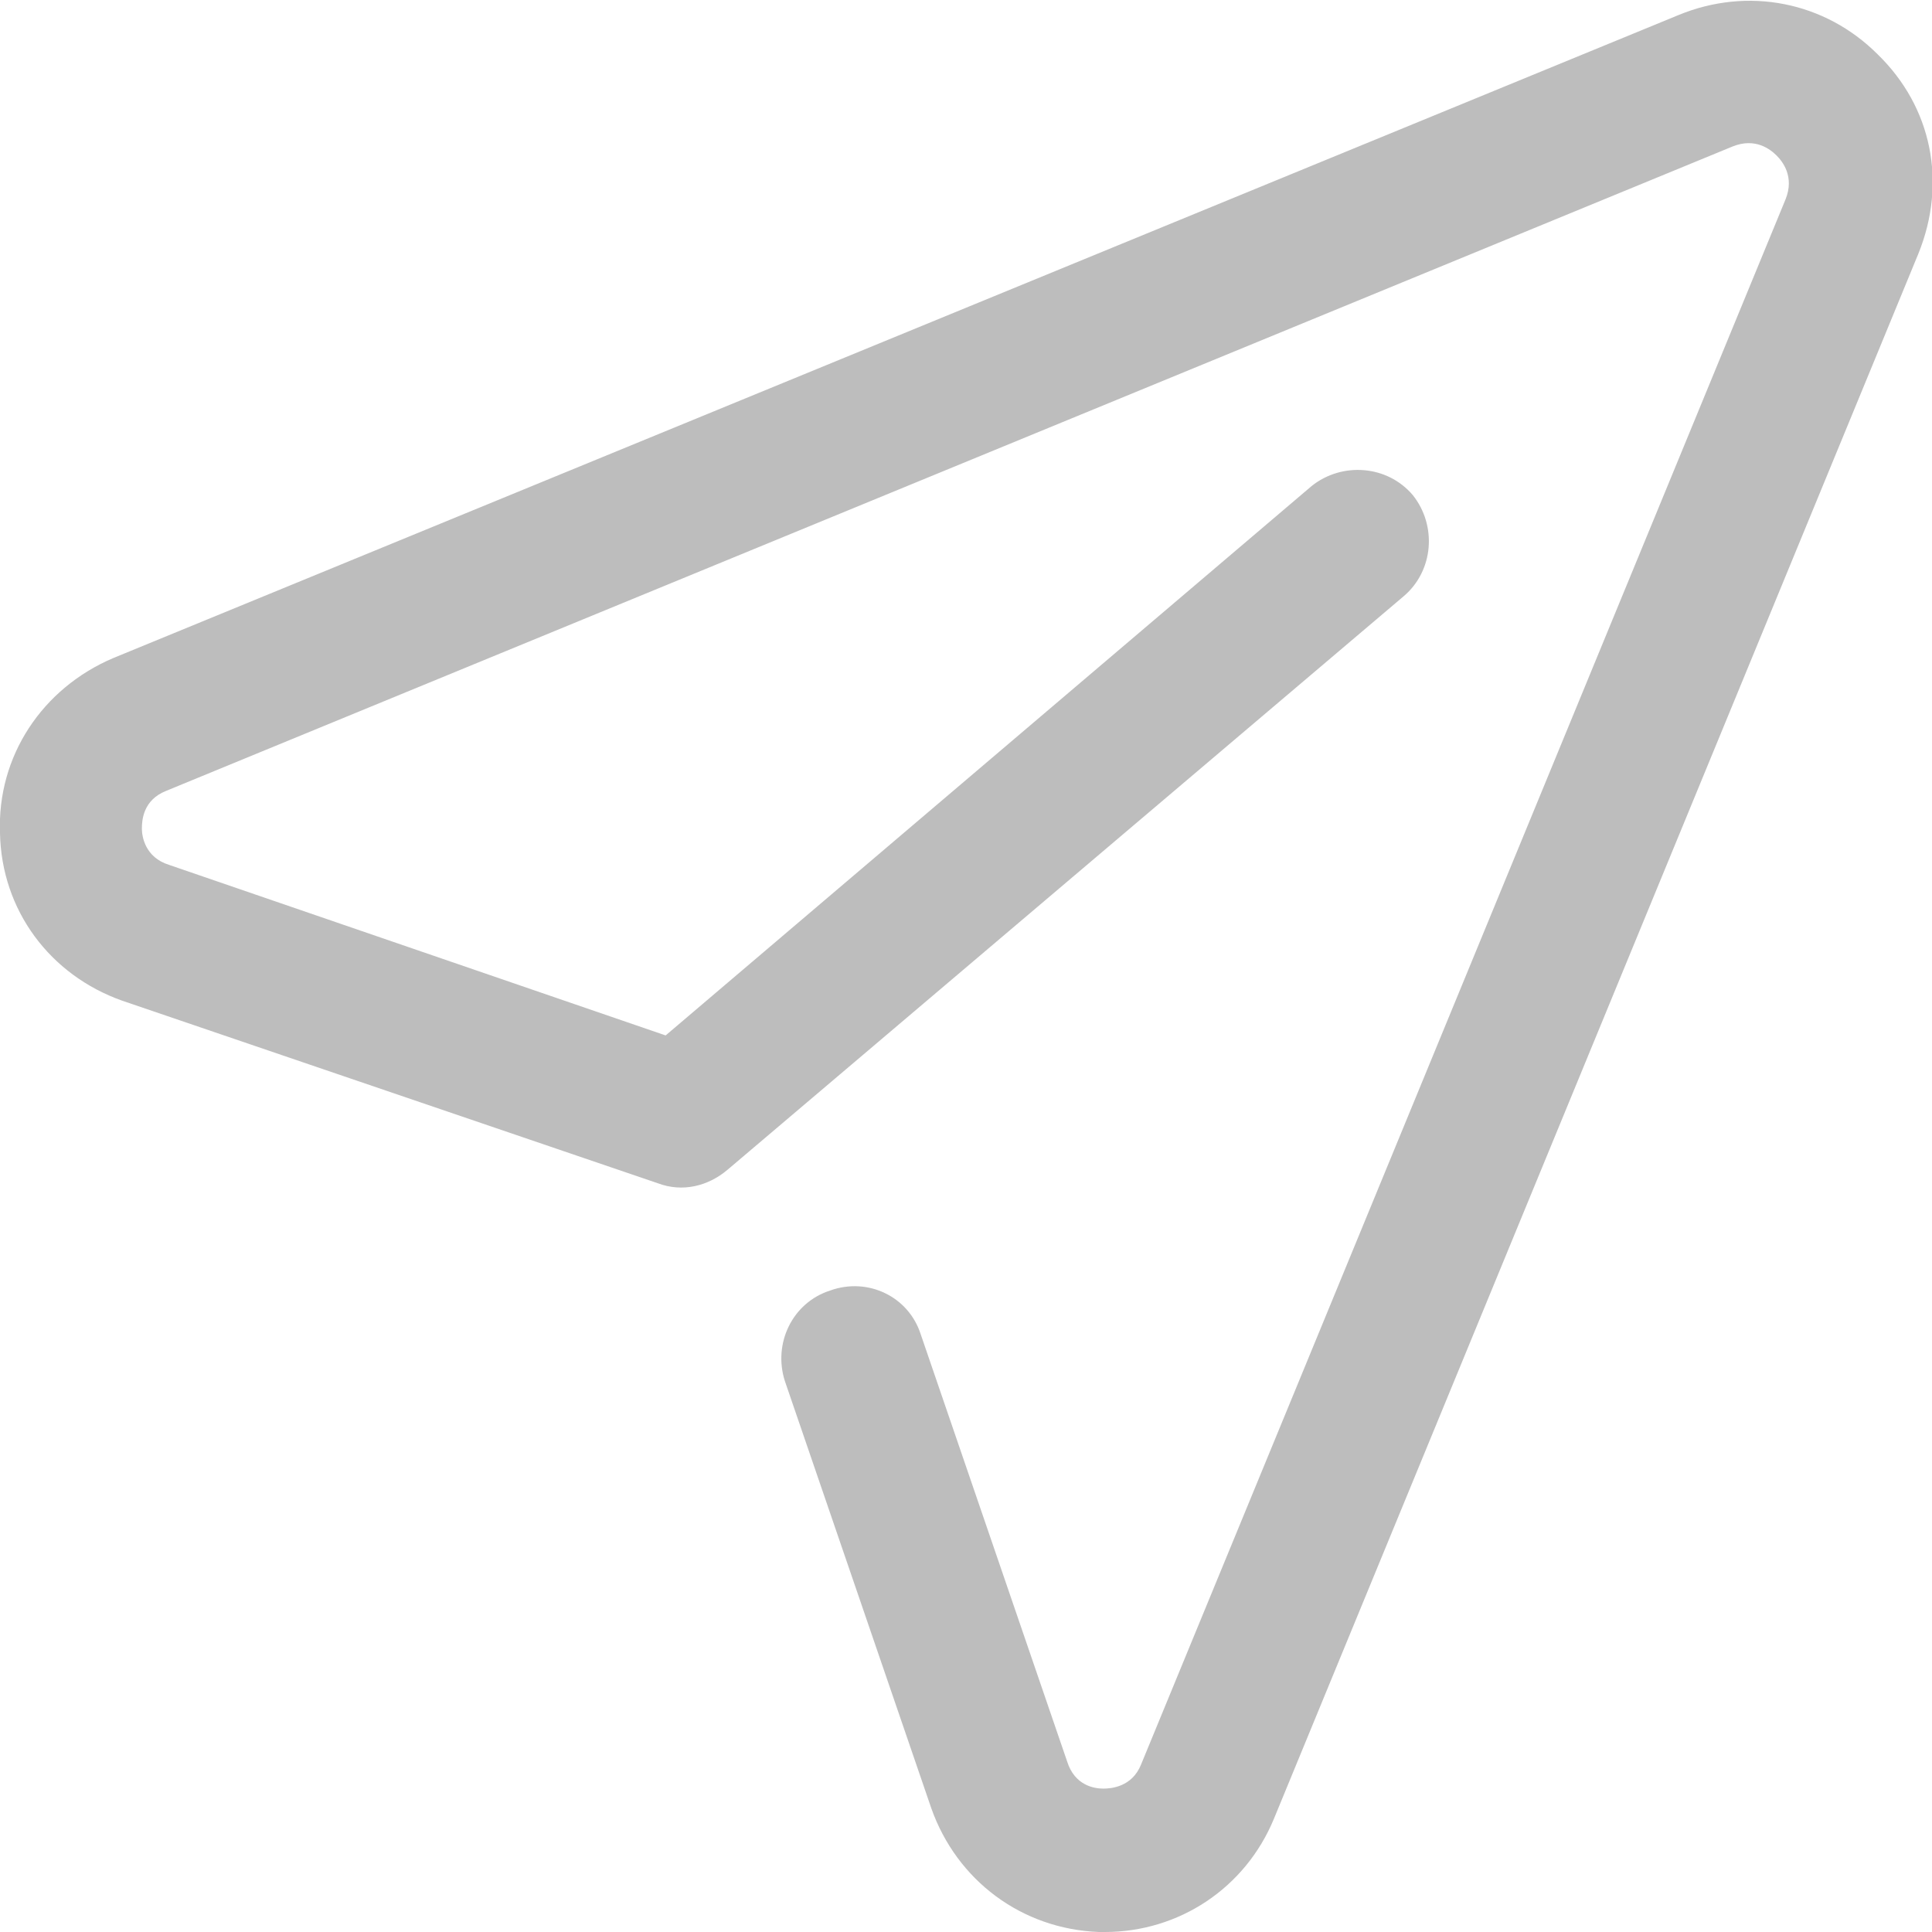 <svg style='height: 20px;width: 20px;' xmlns='http://www.w3.org/2000/svg' xmlns:xlink='http://www.w3.org/1999/xlink' viewBox='0 0 128 128'><path fill='#BDBDBD' d='M124.4,3.6c-3.5-3.5-8.6-4.5-13.2-2.6L7.5,43.6C2.8,45.6-0.2,50.1,0,55.2c0.1,5.1,3.3,9.4,8.1,11.1l35.5,12.1c1.6,0.6,3.3,0.2,4.6-0.9l44.8-38c2-1.7,2.2-4.7,0.6-6.7c-1.7-2-4.7-2.2-6.7-0.6L44.1,68.6L11.2,57.3c-1.6-0.5-1.8-1.9-1.8-2.4c0-0.6,0.1-1.9,1.6-2.5L114.8,9.7c1.5-0.6,2.5,0.2,2.9,0.6c0.4,0.4,1.2,1.4,0.6,2.9L75.6,116.9c-0.6,1.5-2,1.6-2.5,1.6c-0.6,0-1.9-0.2-2.4-1.8L61,88.4c-0.8-2.5-3.5-3.8-6-2.9c-2.5,0.8-3.8,3.5-3,6l9.7,28.3c1.7,4.8,6,8,11.1,8.2h0.4c4.9,0,9.3-2.9,11.2-7.5l42.7-103.7C129,12.1,128,7.1,124.4,3.6L124.4,3.6z M124.4,3.6'/></svg>
